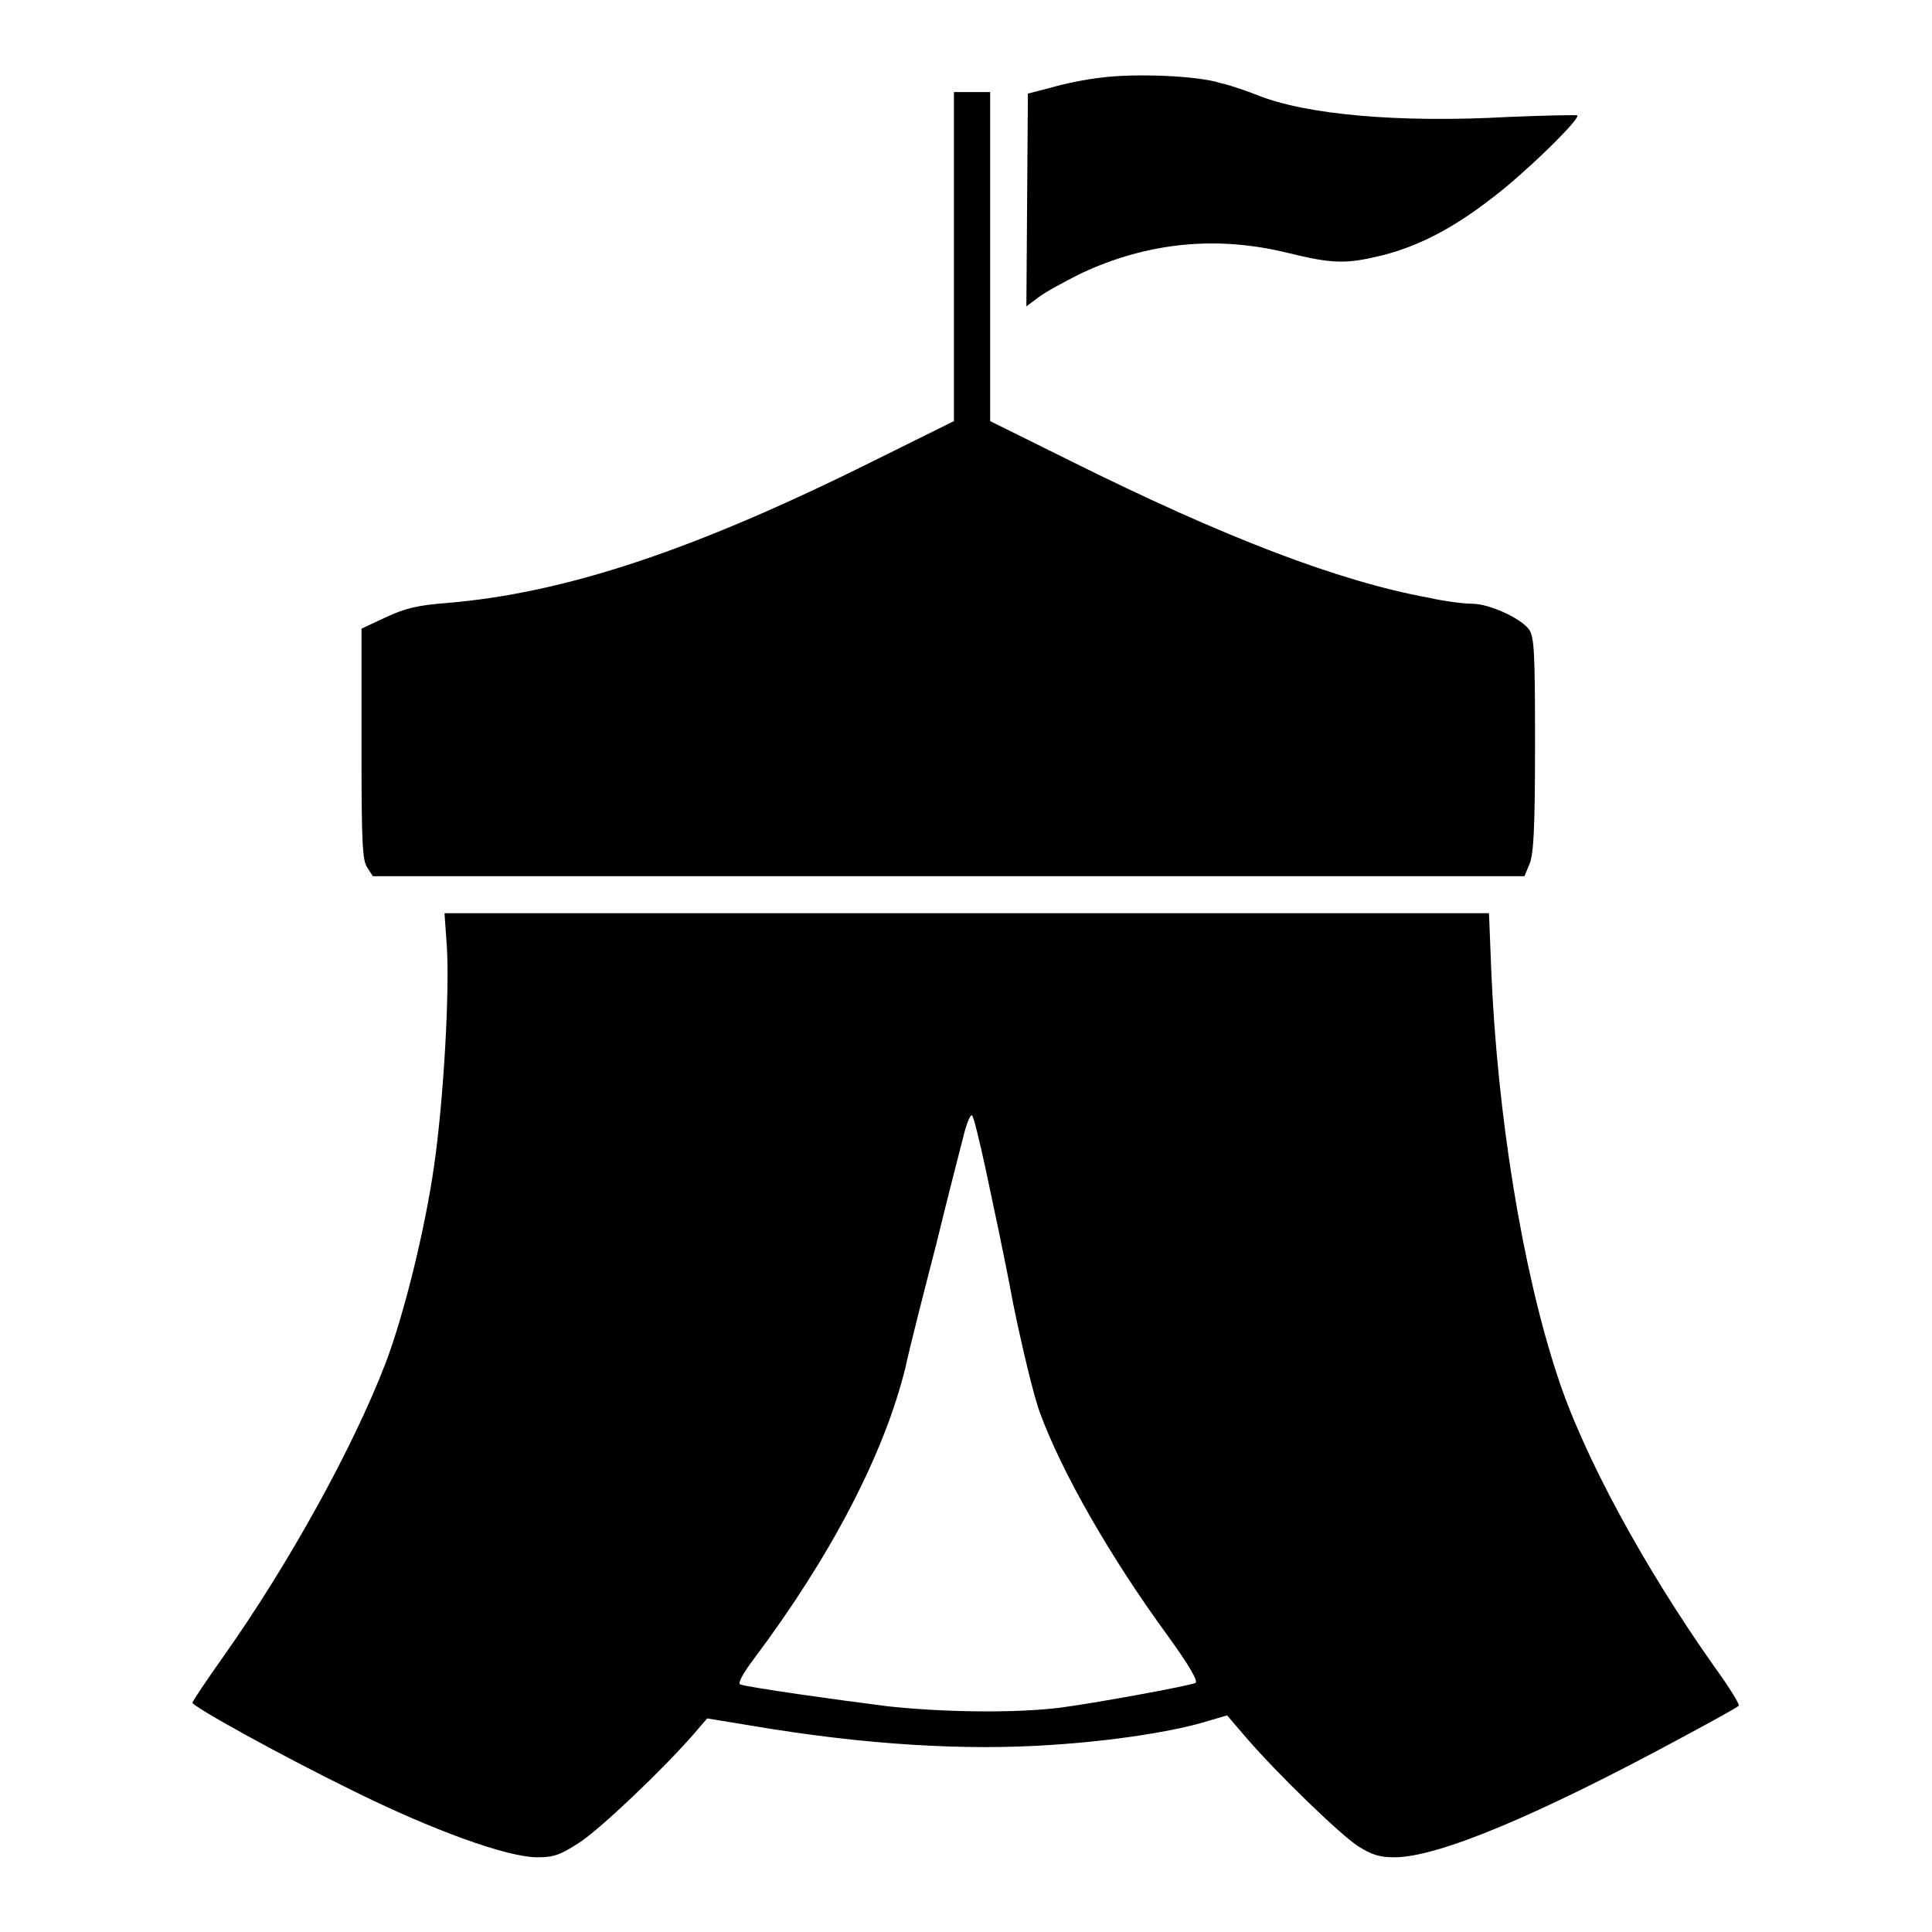 <?xml version="1.0" encoding="utf-8"?>
<!-- Svg Vector Icons : http://www.onlinewebfonts.com/icon -->
<!DOCTYPE svg PUBLIC "-//W3C//DTD SVG 1.1//EN" "http://www.w3.org/Graphics/SVG/1.1/DTD/svg11.dtd">
<svg version="1.1" xmlns="http://www.w3.org/2000/svg" xmlns:xlink="http://www.w3.org/1999/xlink" x="0px" y="0px" viewBox="0 0 256 256" enable-background="new 0 0 256 256" xml:space="preserve">
<g><g><g><path fill="#000000" d="M145.8,10.3c-1.9,0.2-4.8,0.8-6.5,1.3l-3.1,0.8l-0.1,14.1L136,40.6l1.6-1.2c0.9-0.7,3.5-2.1,5.7-3.2c8.8-4.1,17.9-5,27.3-2.7c6.1,1.5,7.8,1.5,12.7,0.3c4.6-1.2,9-3.4,14.2-7.4c4.3-3.2,11.9-10.6,11.5-11.1c-0.1-0.1-4.3,0-9.2,0.2c-14.4,0.8-26.8-0.3-33.2-2.9c-1.3-0.5-3.5-1.3-4.9-1.6C158.6,10,150.1,9.7,145.8,10.3z"/><path fill="#000000" d="M126.4,34v21.8l-10.7,5.3C91.8,73,74.8,78.6,59.2,79.9c-3.9,0.3-5.5,0.7-8.1,1.9l-3.2,1.5v15.3c0,13.1,0.1,15.5,0.8,16.4l0.7,1.1h76.3h76.3l0.7-1.7c0.5-1.3,0.7-4.5,0.7-15.7c0-12.3-0.1-14.3-0.8-15.3c-1.1-1.5-5.3-3.4-7.5-3.4c-1,0-3.6-0.3-5.8-0.8c-12-2.2-27.1-8-47.4-18.1l-10.7-5.3V34V12.2h-2.4h-2.4V34z"/><path fill="#000000" d="M59.2,125.3c0.4,5.8-0.4,20.4-1.7,29.3c-1.2,8.4-4,19.7-6.4,26c-4.3,11.2-12.8,26.6-21.5,38.9c-2.2,3.1-4,5.8-4.1,6.1c-0.2,0.4,11.5,6.9,21.3,11.7c10.5,5.2,20.4,8.8,24.4,8.8c2.2,0,3-0.3,5.5-1.9c2.8-1.8,11.1-9.7,15.2-14.4l1.8-2.1l6.1,1c14.8,2.5,28.2,3.3,39.6,2.5c8-0.5,16.4-1.8,20.8-3.2l2.4-0.7l2.4,2.8c4.2,4.9,12.5,12.9,14.9,14.5c1.9,1.2,2.9,1.5,4.9,1.5c5.7,0,18.9-5.5,38.3-16c3.9-2.1,7.2-3.9,7.3-4.1c0.1-0.2-1.3-2.5-3.2-5.1c-9.4-13.3-17.5-28.2-20.9-38.8c-4.6-14-7.9-34.4-8.7-53.5l-0.3-7.6h-69.3H58.9L59.2,125.3z M130.6,154.9c0.8,3.8,2.5,11.6,3.6,17.6c1.2,5.9,2.8,12.6,3.6,14.7c2.9,7.9,9.3,19.1,16.9,29.5c2.9,4,4.1,6.1,3.7,6.3c-0.9,0.4-13.4,2.7-18.1,3.3c-5.9,0.7-15.1,0.6-22.6-0.2c-6.4-0.8-18.5-2.5-19.6-2.9c-0.4-0.1,0.3-1.4,1.8-3.4c10.2-13.6,17.3-27.2,20.1-38.7c0.6-2.8,2.5-10.2,4.1-16.4c1.5-6.2,3.2-12.7,3.6-14.3c0.4-1.6,0.9-2.8,1.1-2.6C129,147.9,129.8,151.2,130.6,154.9z"/></g></g></g>
</svg>
